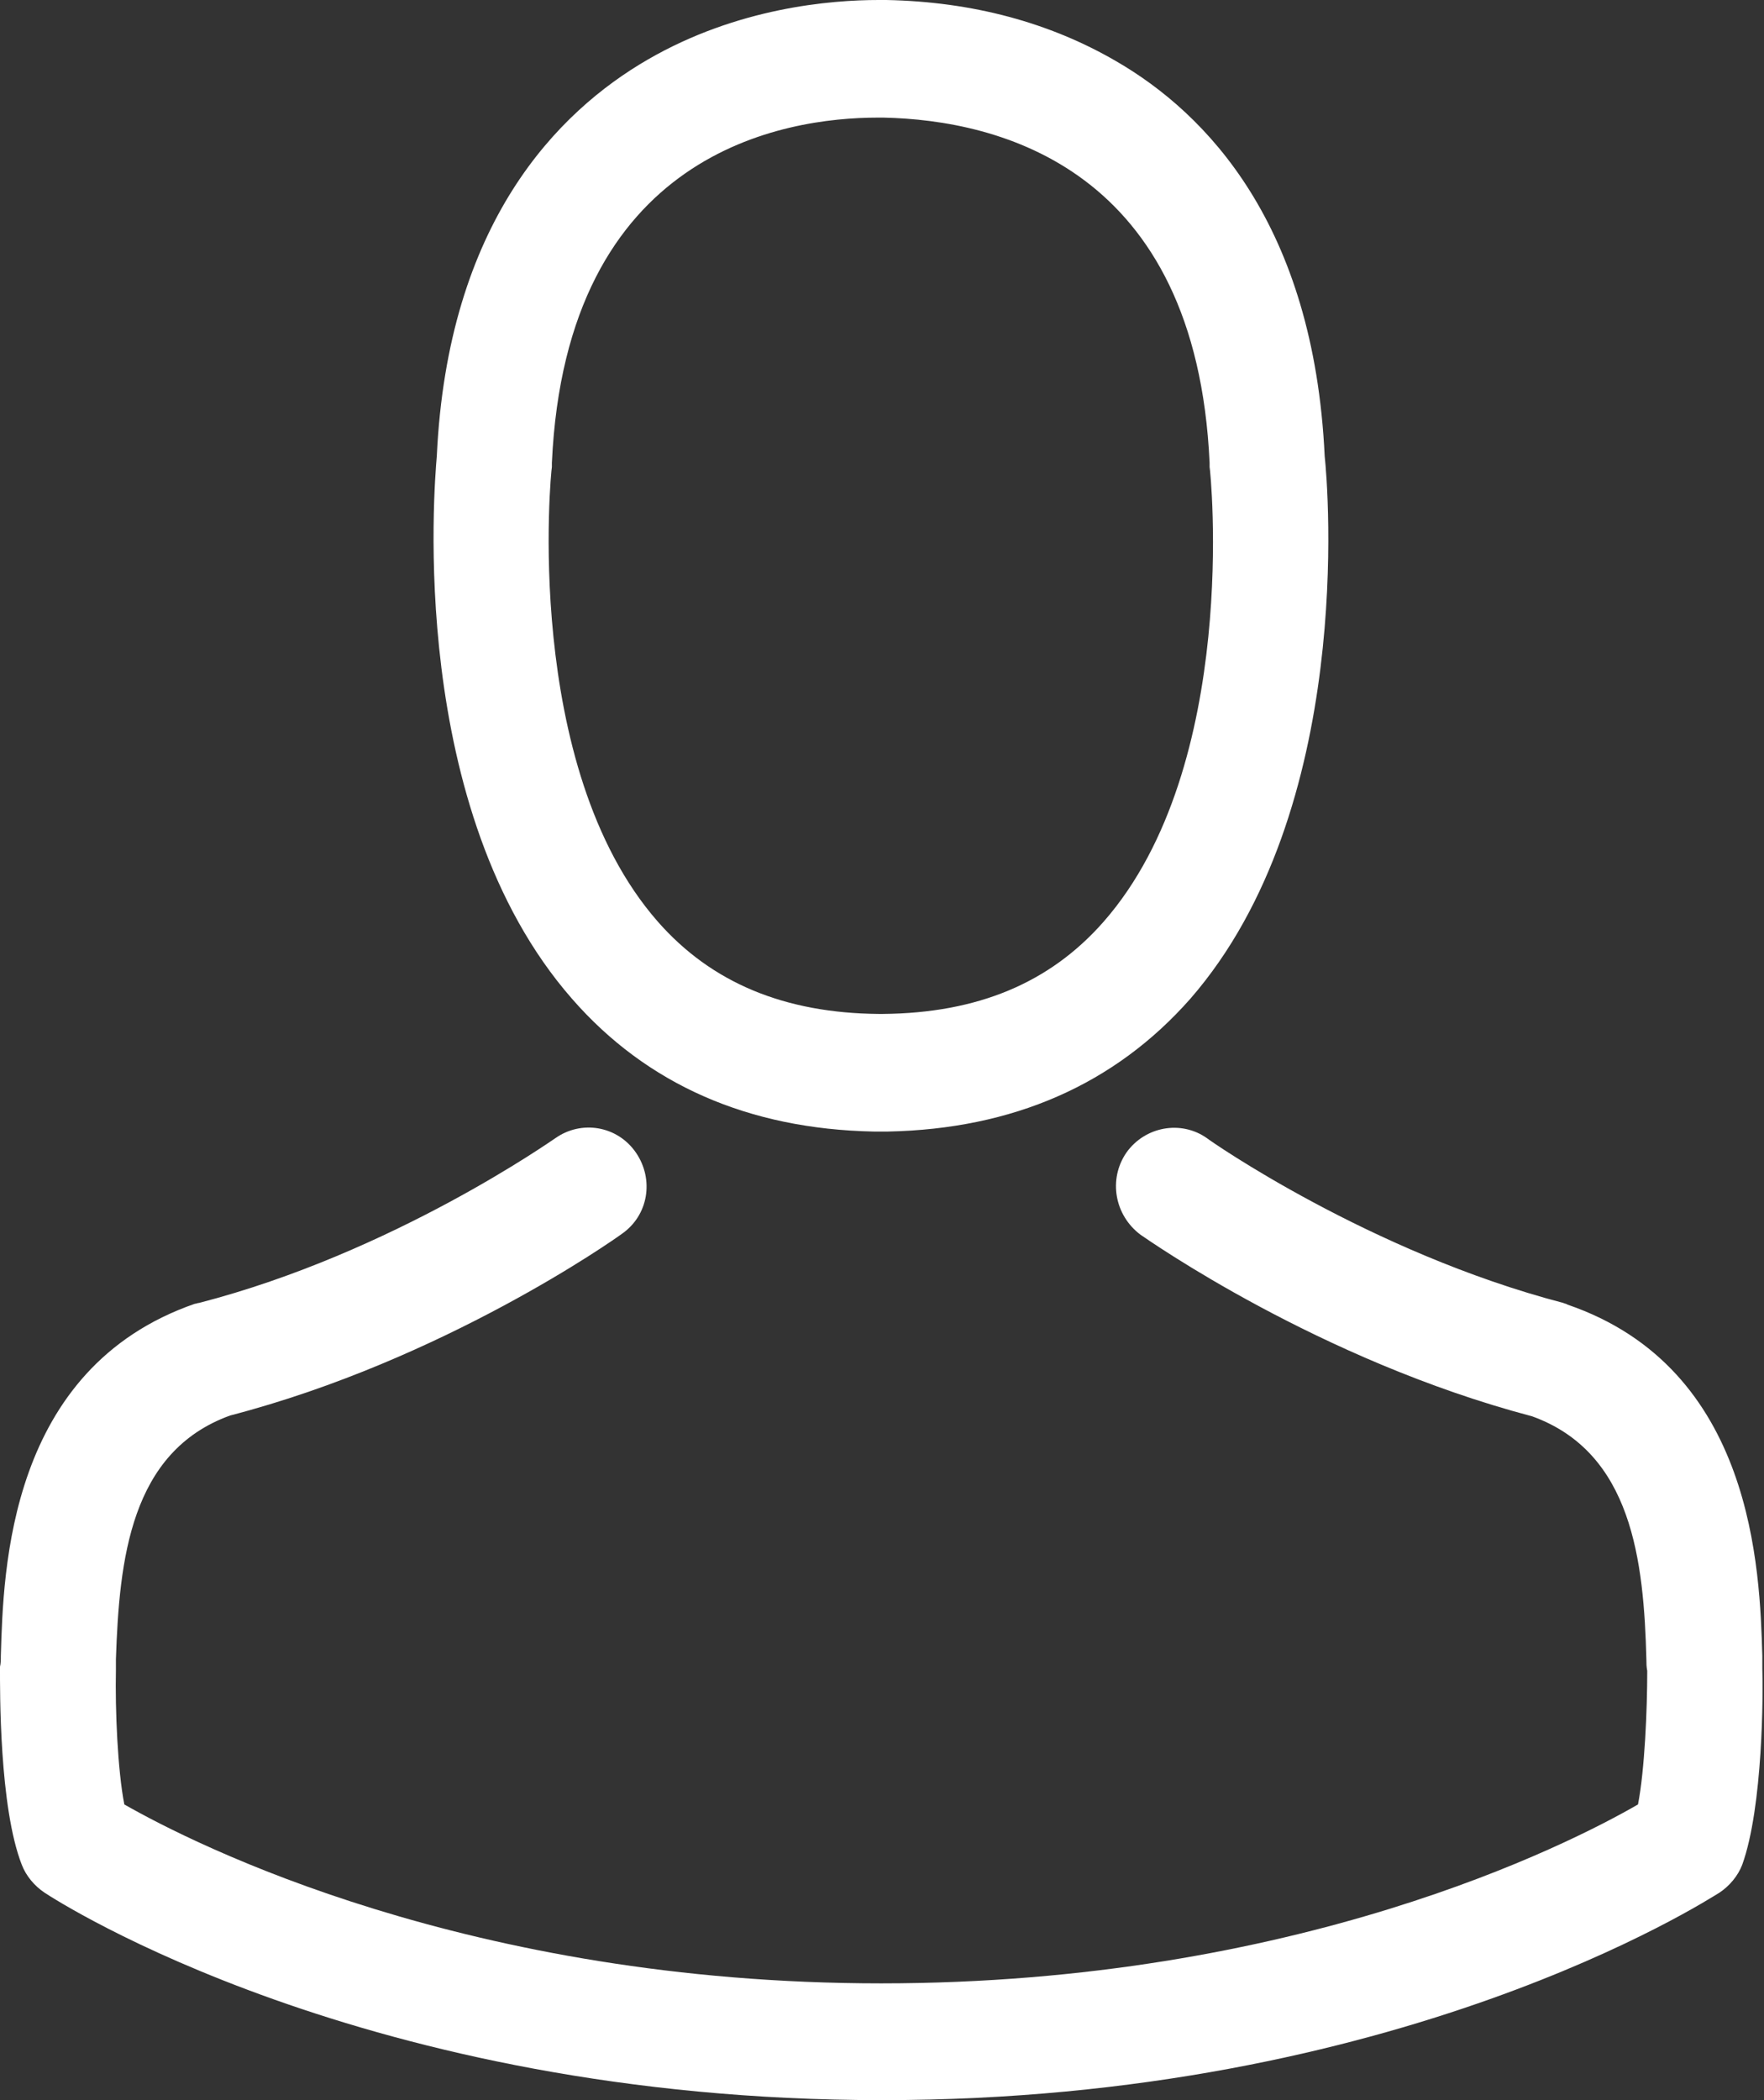 <?xml version="1.0" encoding="utf-8"?>
<svg xmlns="http://www.w3.org/2000/svg"
	xmlns:xlink="http://www.w3.org/1999/xlink"
	width="21px" height="25px" viewBox="0 0 21 25">
<rect x="0" y="0" width="21" height="25" fill="#333333" stroke="none"/>
<path fillRule="evenodd" d="M 20.74 22.2C 20.69 22.33 20.59 22.45 20.47 22.53 20.32 22.62 16.65 25 10.5 25 4.35 25 0.68 22.63 0.53 22.53 0.41 22.45 0.31 22.33 0.26 22.2-0.01 21.51-0 20.12 0 19.85 0 19.85 0 19.84 0 19.84 0.01 19.8 0.01 19.76 0.01 19.71 0.04 18.69 0.1 16.29 2.32 15.52 2.34 15.52 2.35 15.51 2.37 15.51 4.69 14.91 6.59 13.56 6.61 13.55 6.92 13.33 7.35 13.4 7.57 13.72 7.79 14.04 7.72 14.47 7.4 14.69 7.32 14.75 5.28 16.19 2.74 16.85 1.55 17.28 1.42 18.57 1.38 19.75 1.38 19.8 1.38 19.84 1.38 19.88 1.37 20.35 1.4 21.07 1.48 21.48 2.32 21.96 5.58 23.61 10.49 23.61 15.43 23.61 18.67 21.96 19.5 21.48 19.58 21.07 19.61 20.35 19.61 19.89 19.6 19.84 19.6 19.8 19.6 19.76 19.57 18.58 19.43 17.29 18.24 16.86 15.7 16.19 13.67 14.76 13.58 14.7 13.27 14.47 13.19 14.04 13.41 13.72 13.63 13.41 14.06 13.33 14.37 13.55 14.39 13.57 16.31 14.91 18.61 15.51 18.63 15.52 18.65 15.52 18.66 15.53 20.88 16.29 20.95 18.69 20.98 19.71 20.98 19.76 20.98 19.8 20.98 19.84 20.98 19.85 20.98 19.85 20.98 19.86 20.99 20.13 20.99 21.51 20.74 22.2ZM 10.57 13.47C 10.55 13.47 10.53 13.47 10.52 13.47 10.5 13.47 10.49 13.47 10.48 13.47 10.45 13.47 10.43 13.47 10.4 13.47 8.91 13.44 7.7 12.91 6.81 11.89 4.84 9.64 5.17 5.79 5.2 5.43 5.33 2.65 6.64 1.33 7.71 0.71 8.78 0.09 9.89-0 10.46-0 10.46-0 10.49-0 10.49-0 10.49-0 10.5-0 10.51-0 10.51-0 10.55-0 10.55-0 11.58 0.02 12.5 0.27 13.29 0.73 14.36 1.35 15.64 2.67 15.77 5.43 15.81 5.79 16.13 9.64 14.17 11.89 13.27 12.91 12.06 13.44 10.57 13.47ZM 14.4 5.56C 14.4 5.54 14.4 5.53 14.4 5.51 14.24 2 11.89 1.43 10.52 1.4 10.5 1.4 10.48 1.4 10.47 1.4 10.47 1.4 10.45 1.4 10.45 1.4 9.34 1.4 6.74 1.8 6.57 5.51 6.57 5.52 6.57 5.54 6.57 5.56 6.56 5.59 6.21 9.12 7.83 10.97 8.47 11.7 9.34 12.06 10.46 12.07 10.47 12.07 10.47 12.07 10.48 12.07 10.49 12.07 10.5 12.07 10.51 12.07 11.64 12.06 12.5 11.7 13.14 10.97 14.77 9.11 14.41 5.59 14.4 5.56Z" fill="rgb(255,255,255)"/></svg>